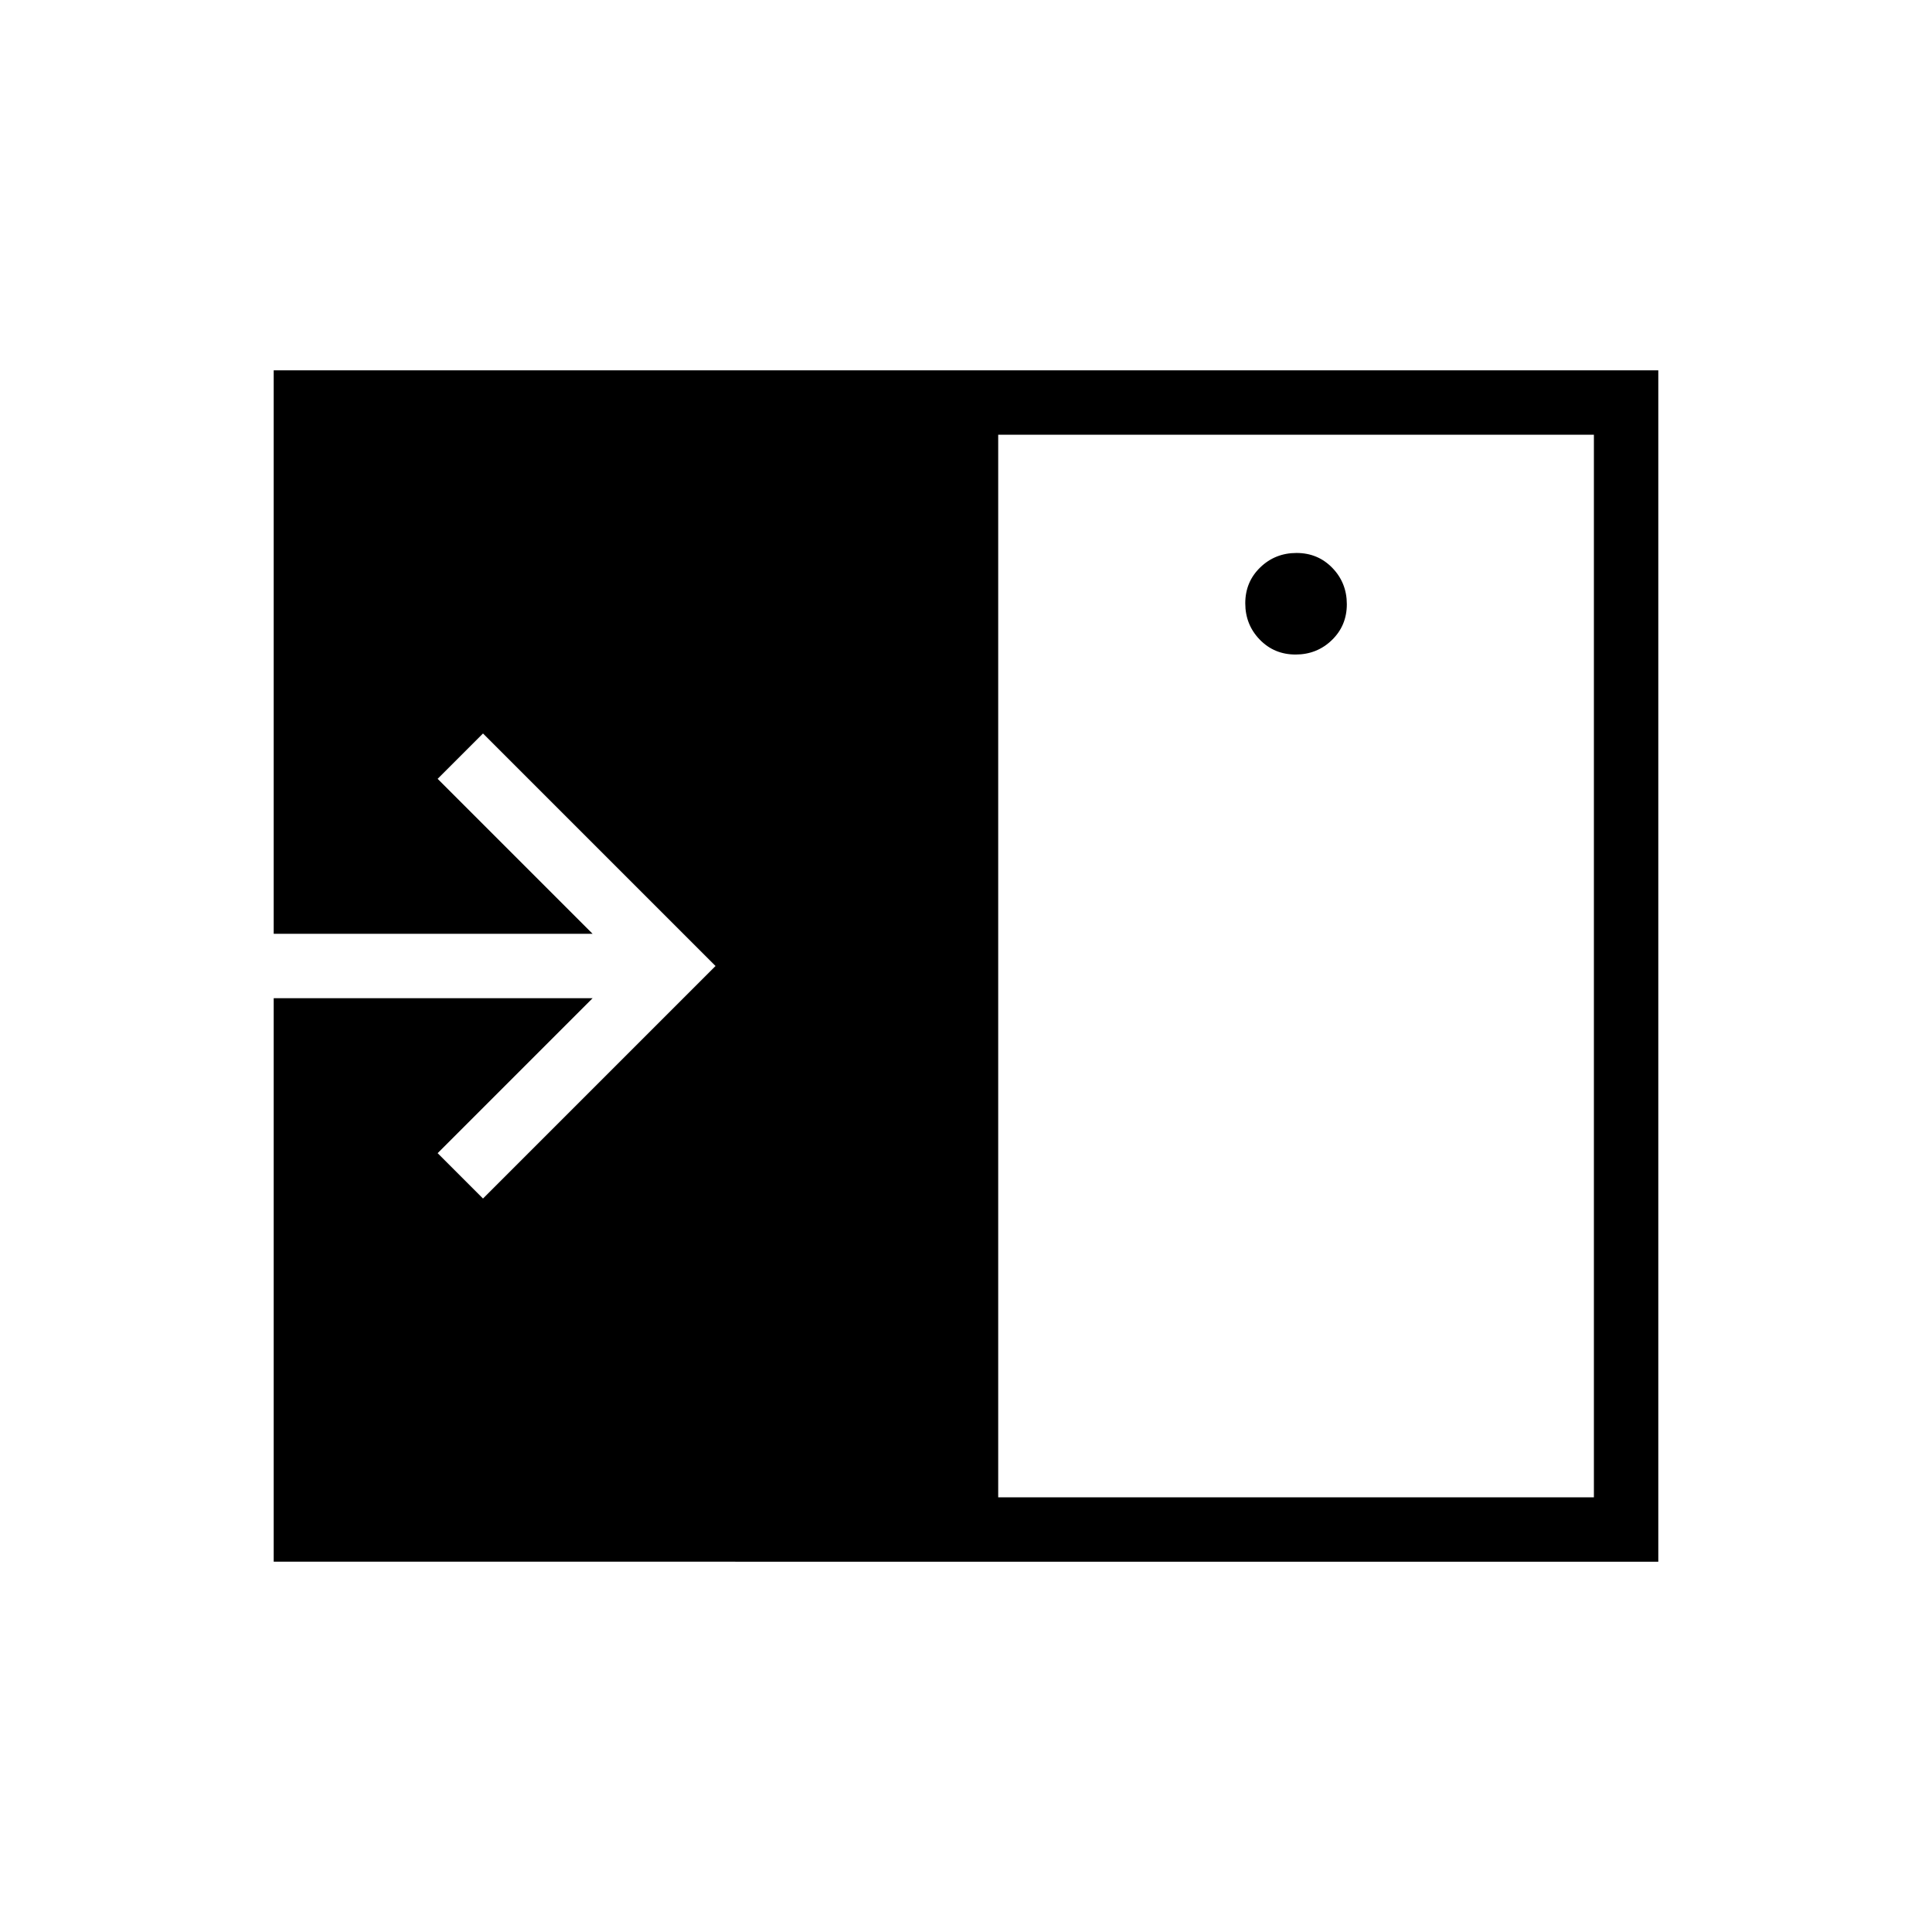 <svg xmlns="http://www.w3.org/2000/svg" height="20" viewBox="0 96 960 960" width="20"><path d="M643.763 421.231q10.622 0 18.045-7.186 7.423-7.185 7.423-17.808 0-10.622-7.186-18.045-7.185-7.423-17.807-7.423-10.623 0-18.046 7.186-7.423 7.185-7.423 17.808 0 10.622 7.186 18.045 7.185 7.423 17.808 7.423ZM496 840h296V312H496v528Zm-360 32V592h158.461l-77 77L240 691.539 355.539 576 240 460.461 217.461 483l77 77H136V280h688v592H136Z"/></svg>